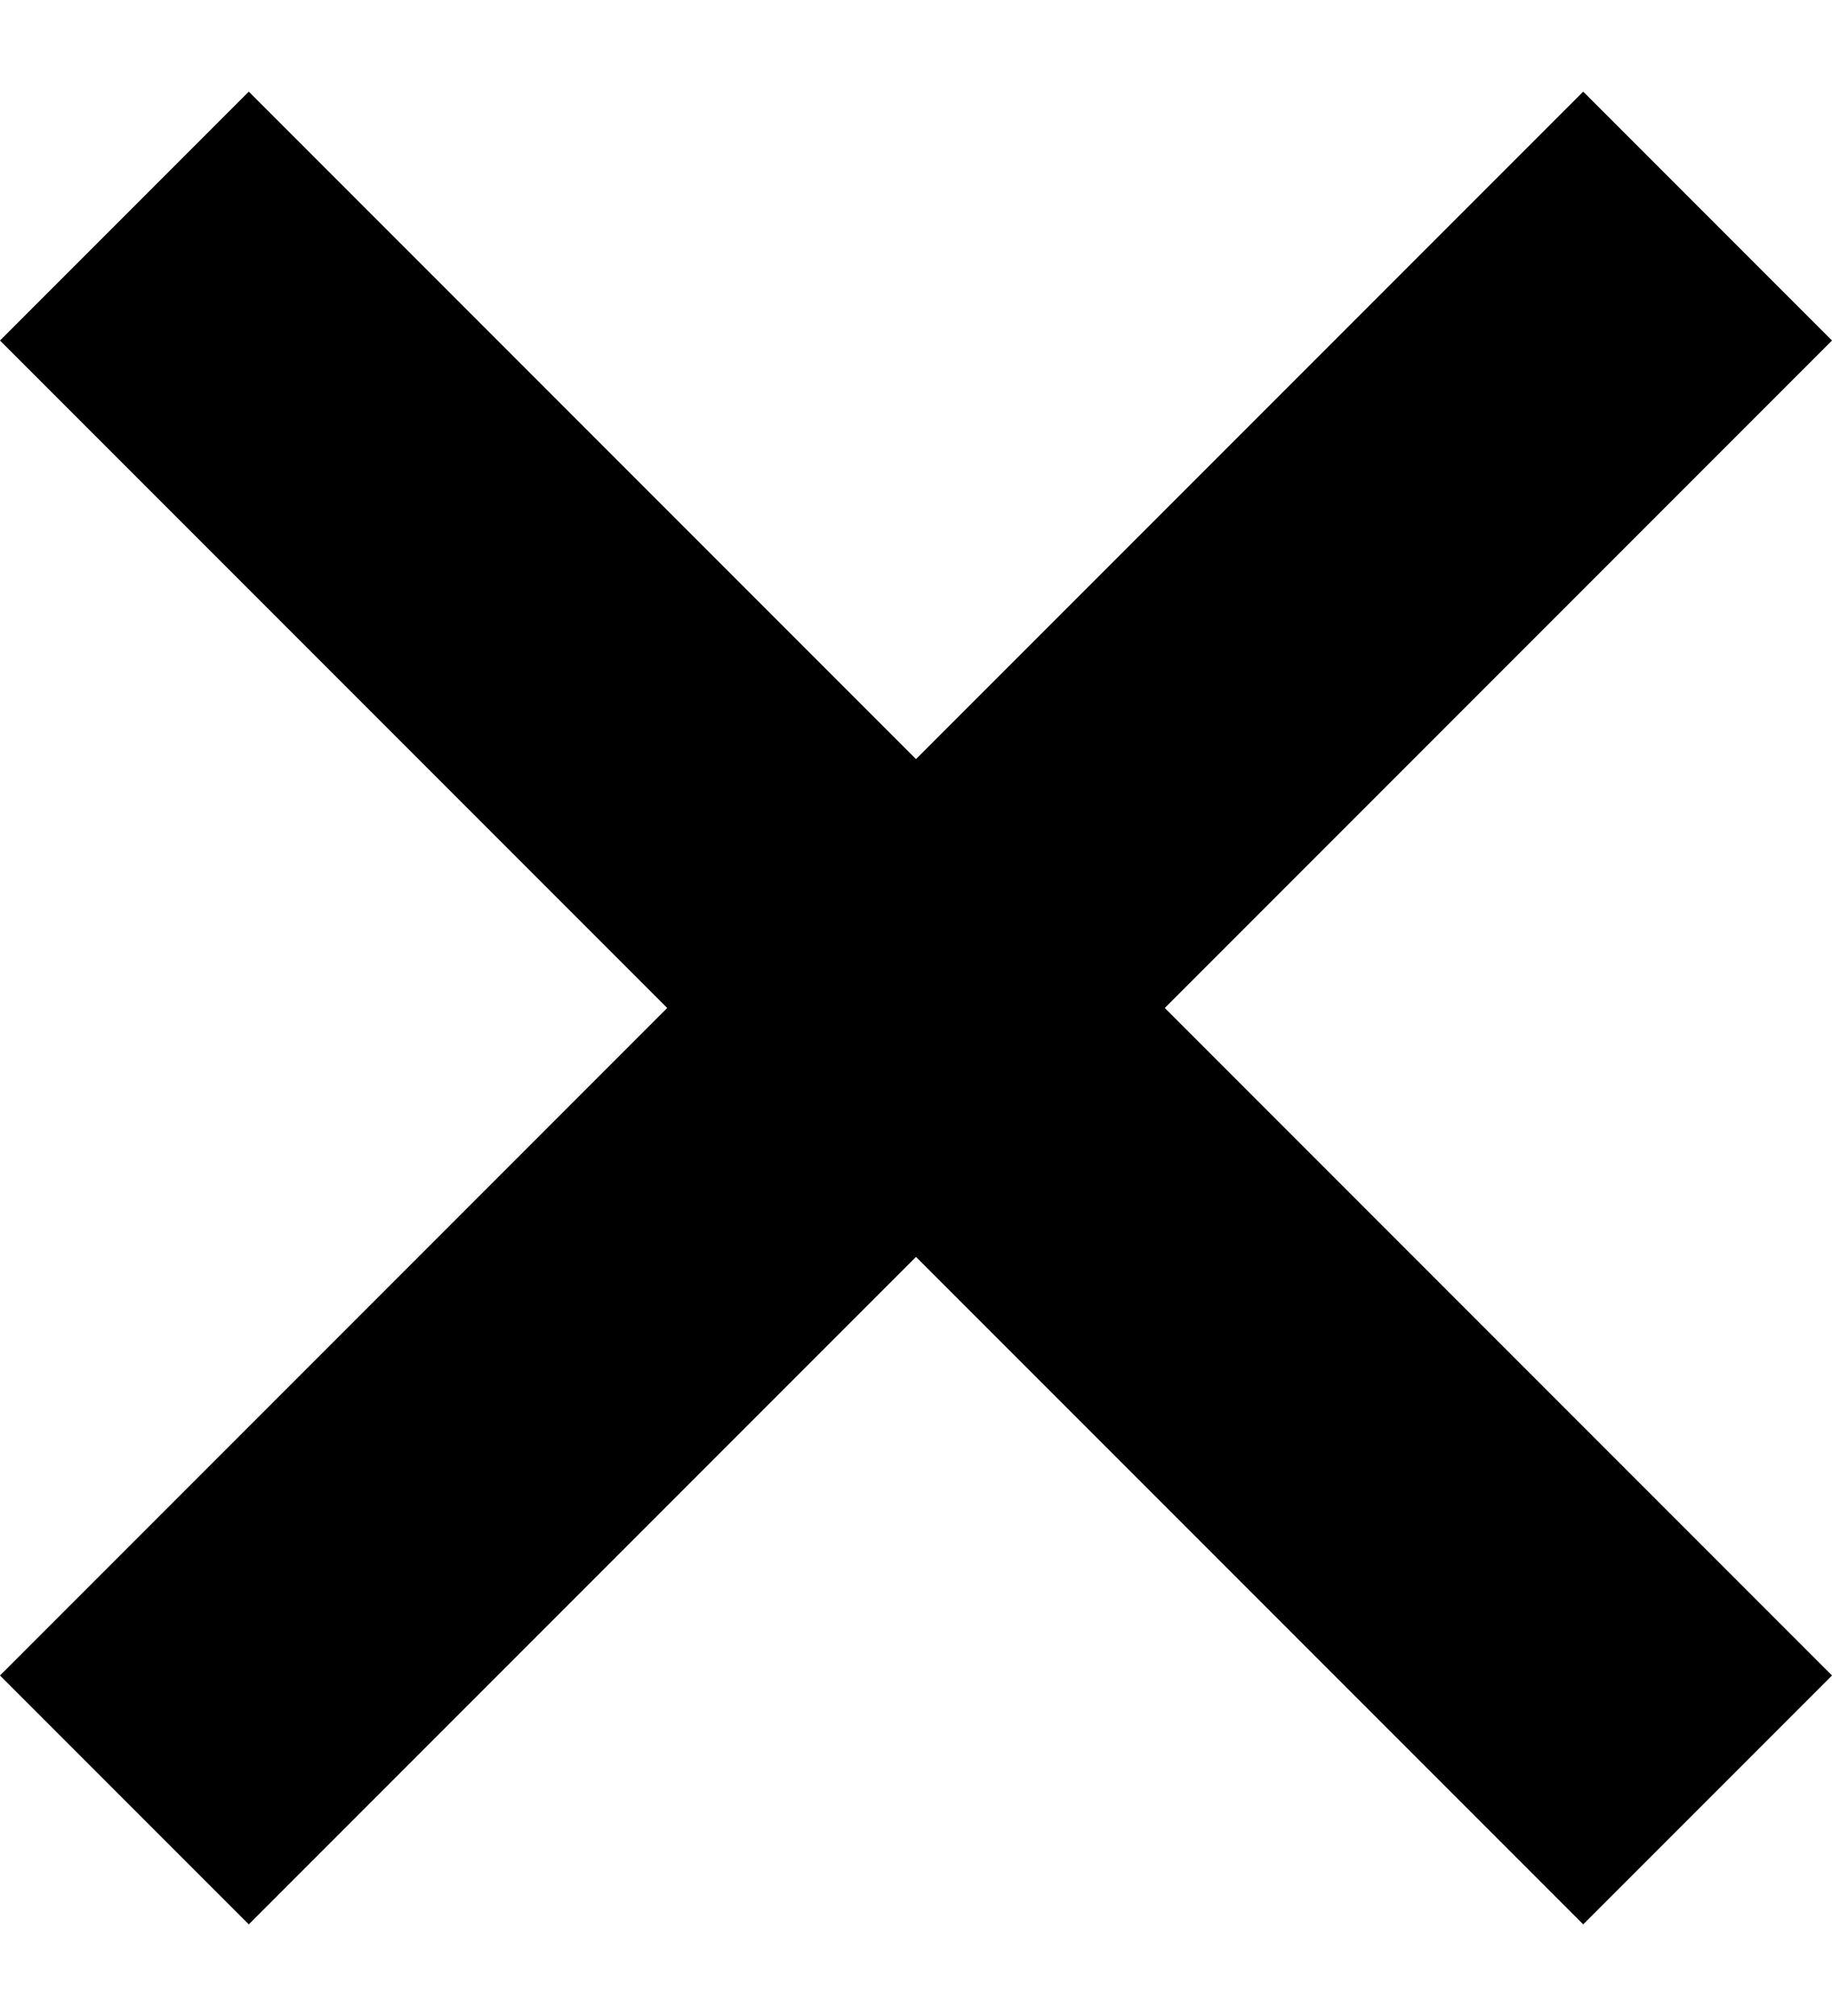 <svg xmlns="http://www.w3.org/2000/svg" width="10" height="11" viewBox="0 0 10 11">
    <path fill-rule="evenodd" clip-rule="evenodd"
        d="M8.642 10.5L0 1.858L1.358 0.5L10 9.142L8.642 10.5Z" />
    <path fill-rule="evenodd" clip-rule="evenodd"
        d="M1.358 10.5L10 1.858L8.642 0.5L0 9.142L1.358 10.5Z" />
</svg>